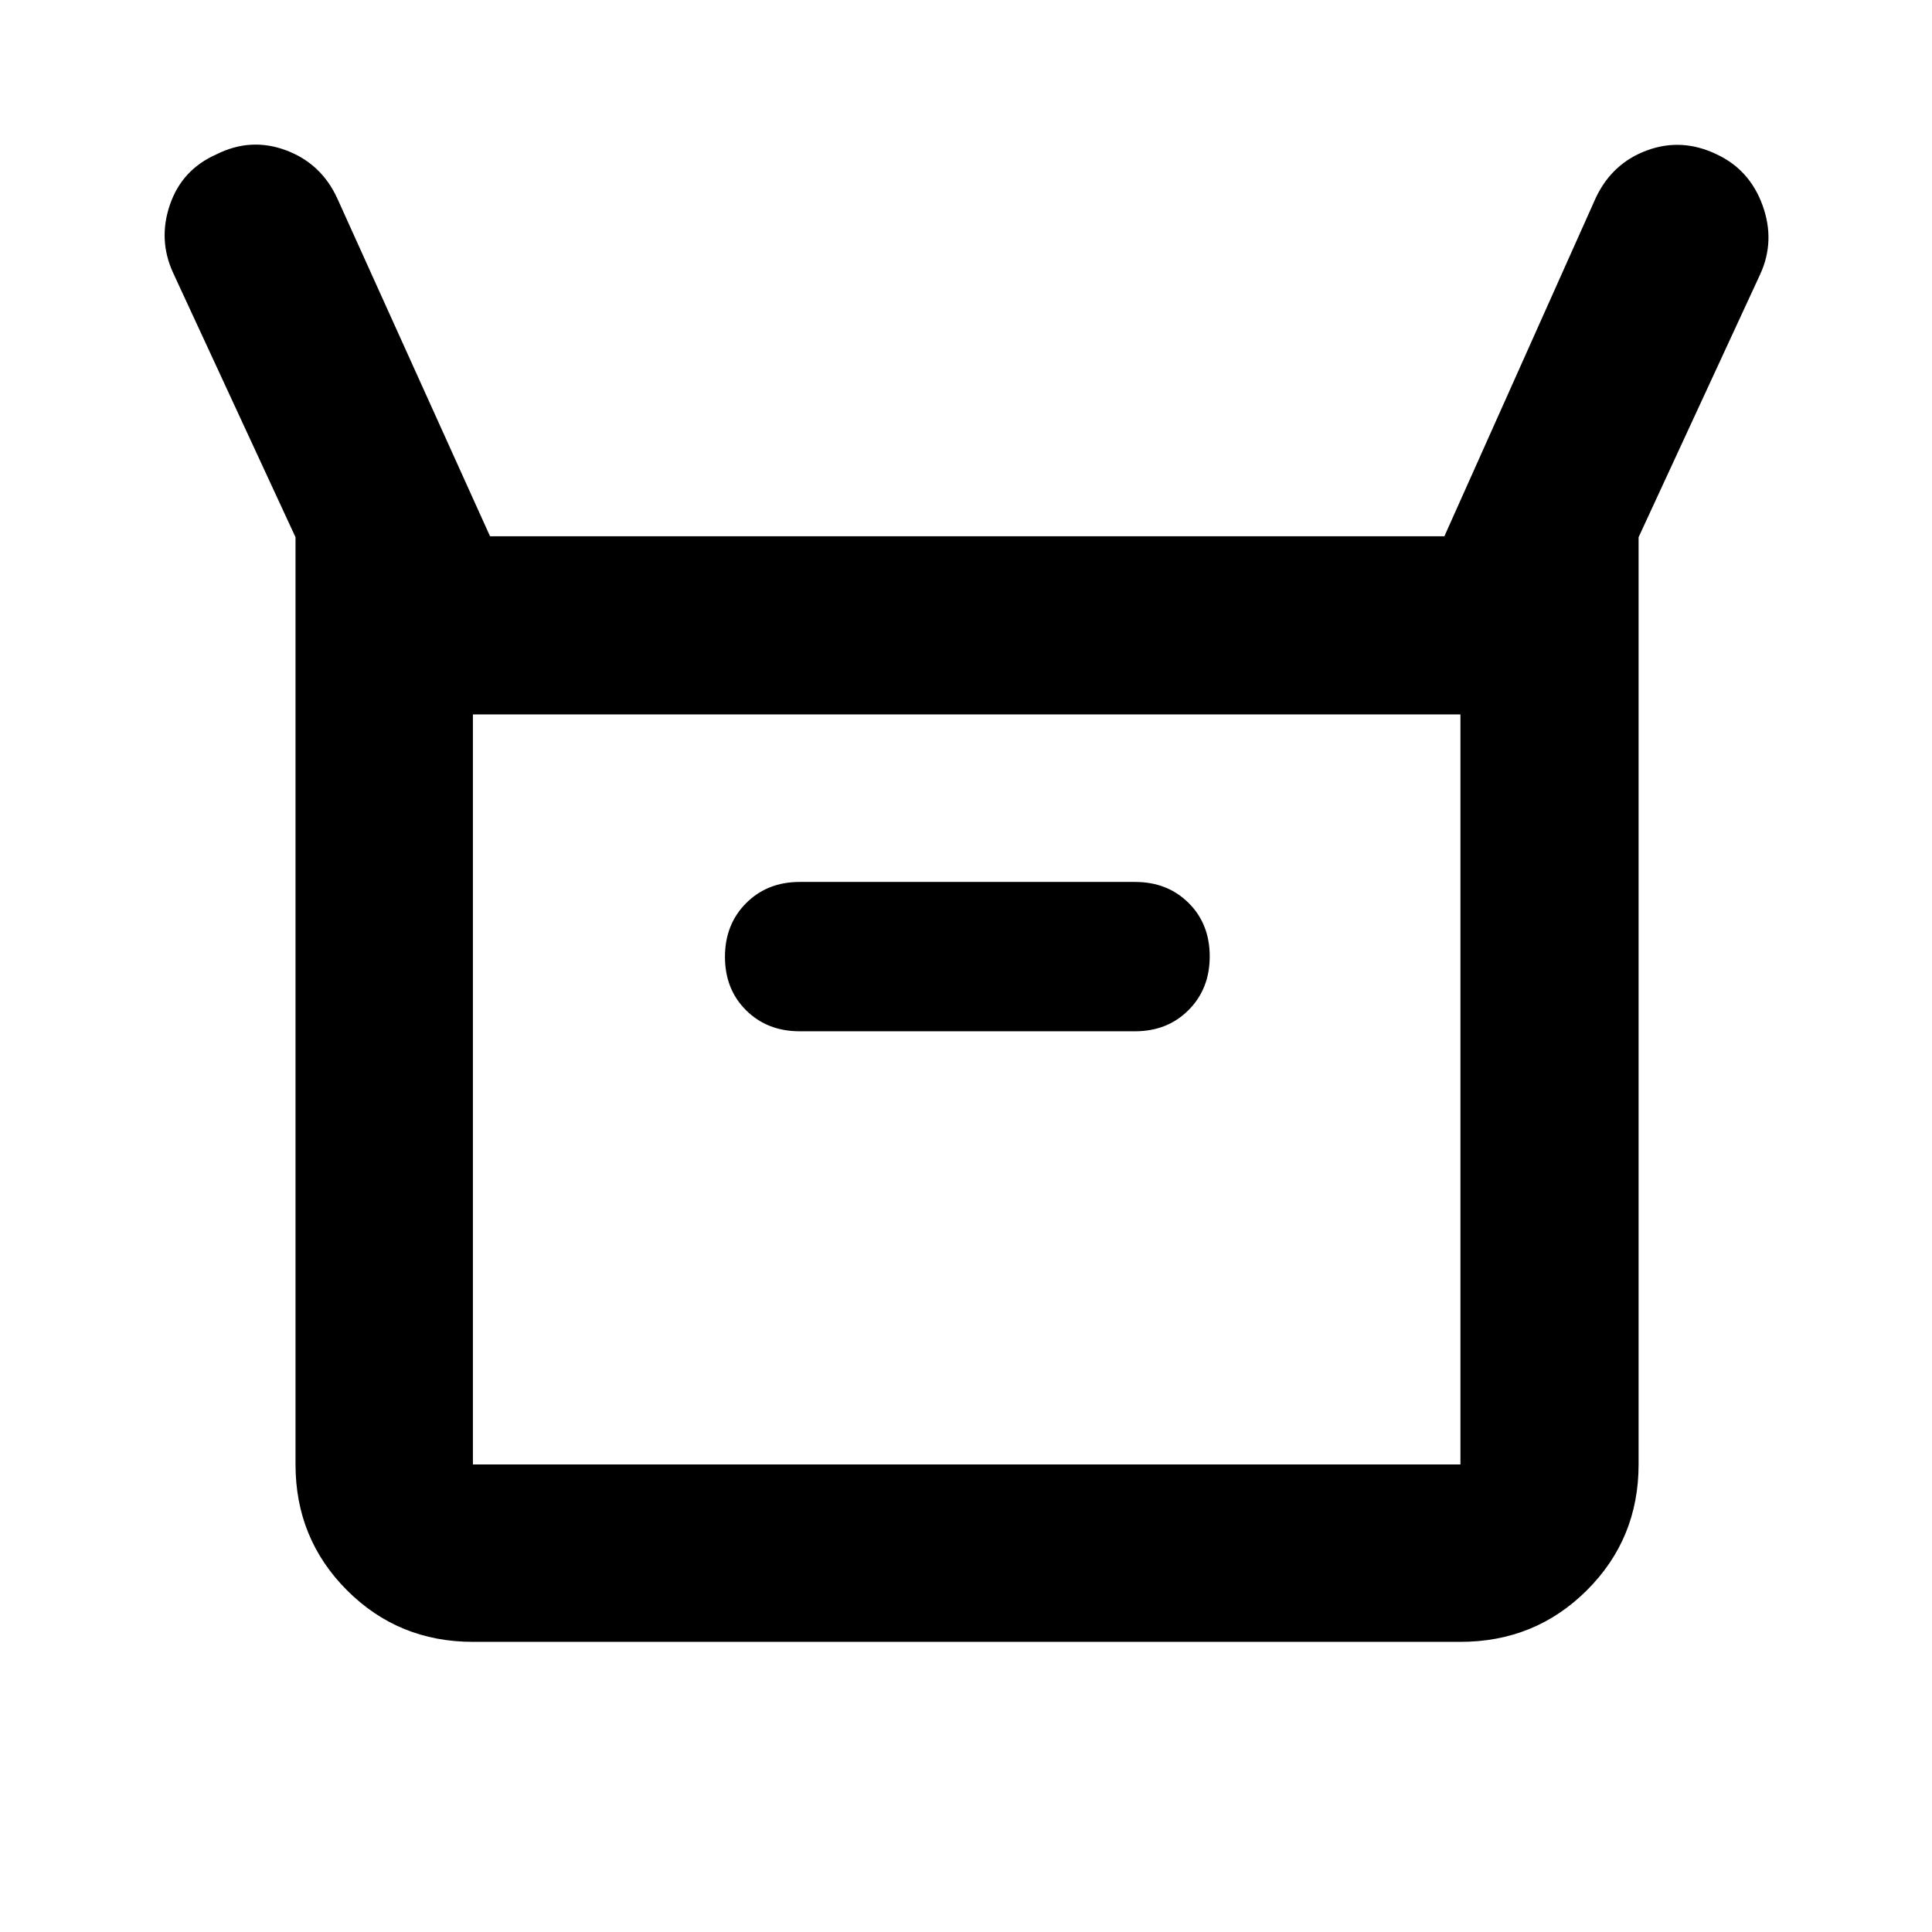 <svg xmlns="http://www.w3.org/2000/svg" height="40" viewBox="0 -960 960 960" width="40"><path d="M146.84-232.319v-460.74L86.014-824.435q-7.55-16.479-1.565-33.885 5.985-17.405 23.029-24.956 17.104-8.595 34.66-2.036 17.557 6.558 25.514 24.021l75.841 167.754H717.71l75.304-168.319q8.156-17.111 25.448-23.447 17.292-6.336 34.625 2.027 16.353 7.684 22.735 25.357 6.381 17.672-1.169 34.15l-60.449 130.71v460.74q0 36.94-25.714 62.543t-62.809 25.603H234.985q-36.939 0-62.542-25.603t-25.603-62.543Zm250.493-215.246H564q16.089 0 26.595-10.541 10.507-10.54 10.507-26.678t-10.507-26.561Q580.089-521.768 564-521.768H397.333q-16.088 0-26.595 10.54-10.506 10.54-10.506 26.678t10.506 26.561q10.507 10.424 26.595 10.424ZM234.985-232.319h490.696v-372.696H234.985v372.696Zm0 0v-372.696 372.696Z"/></svg>